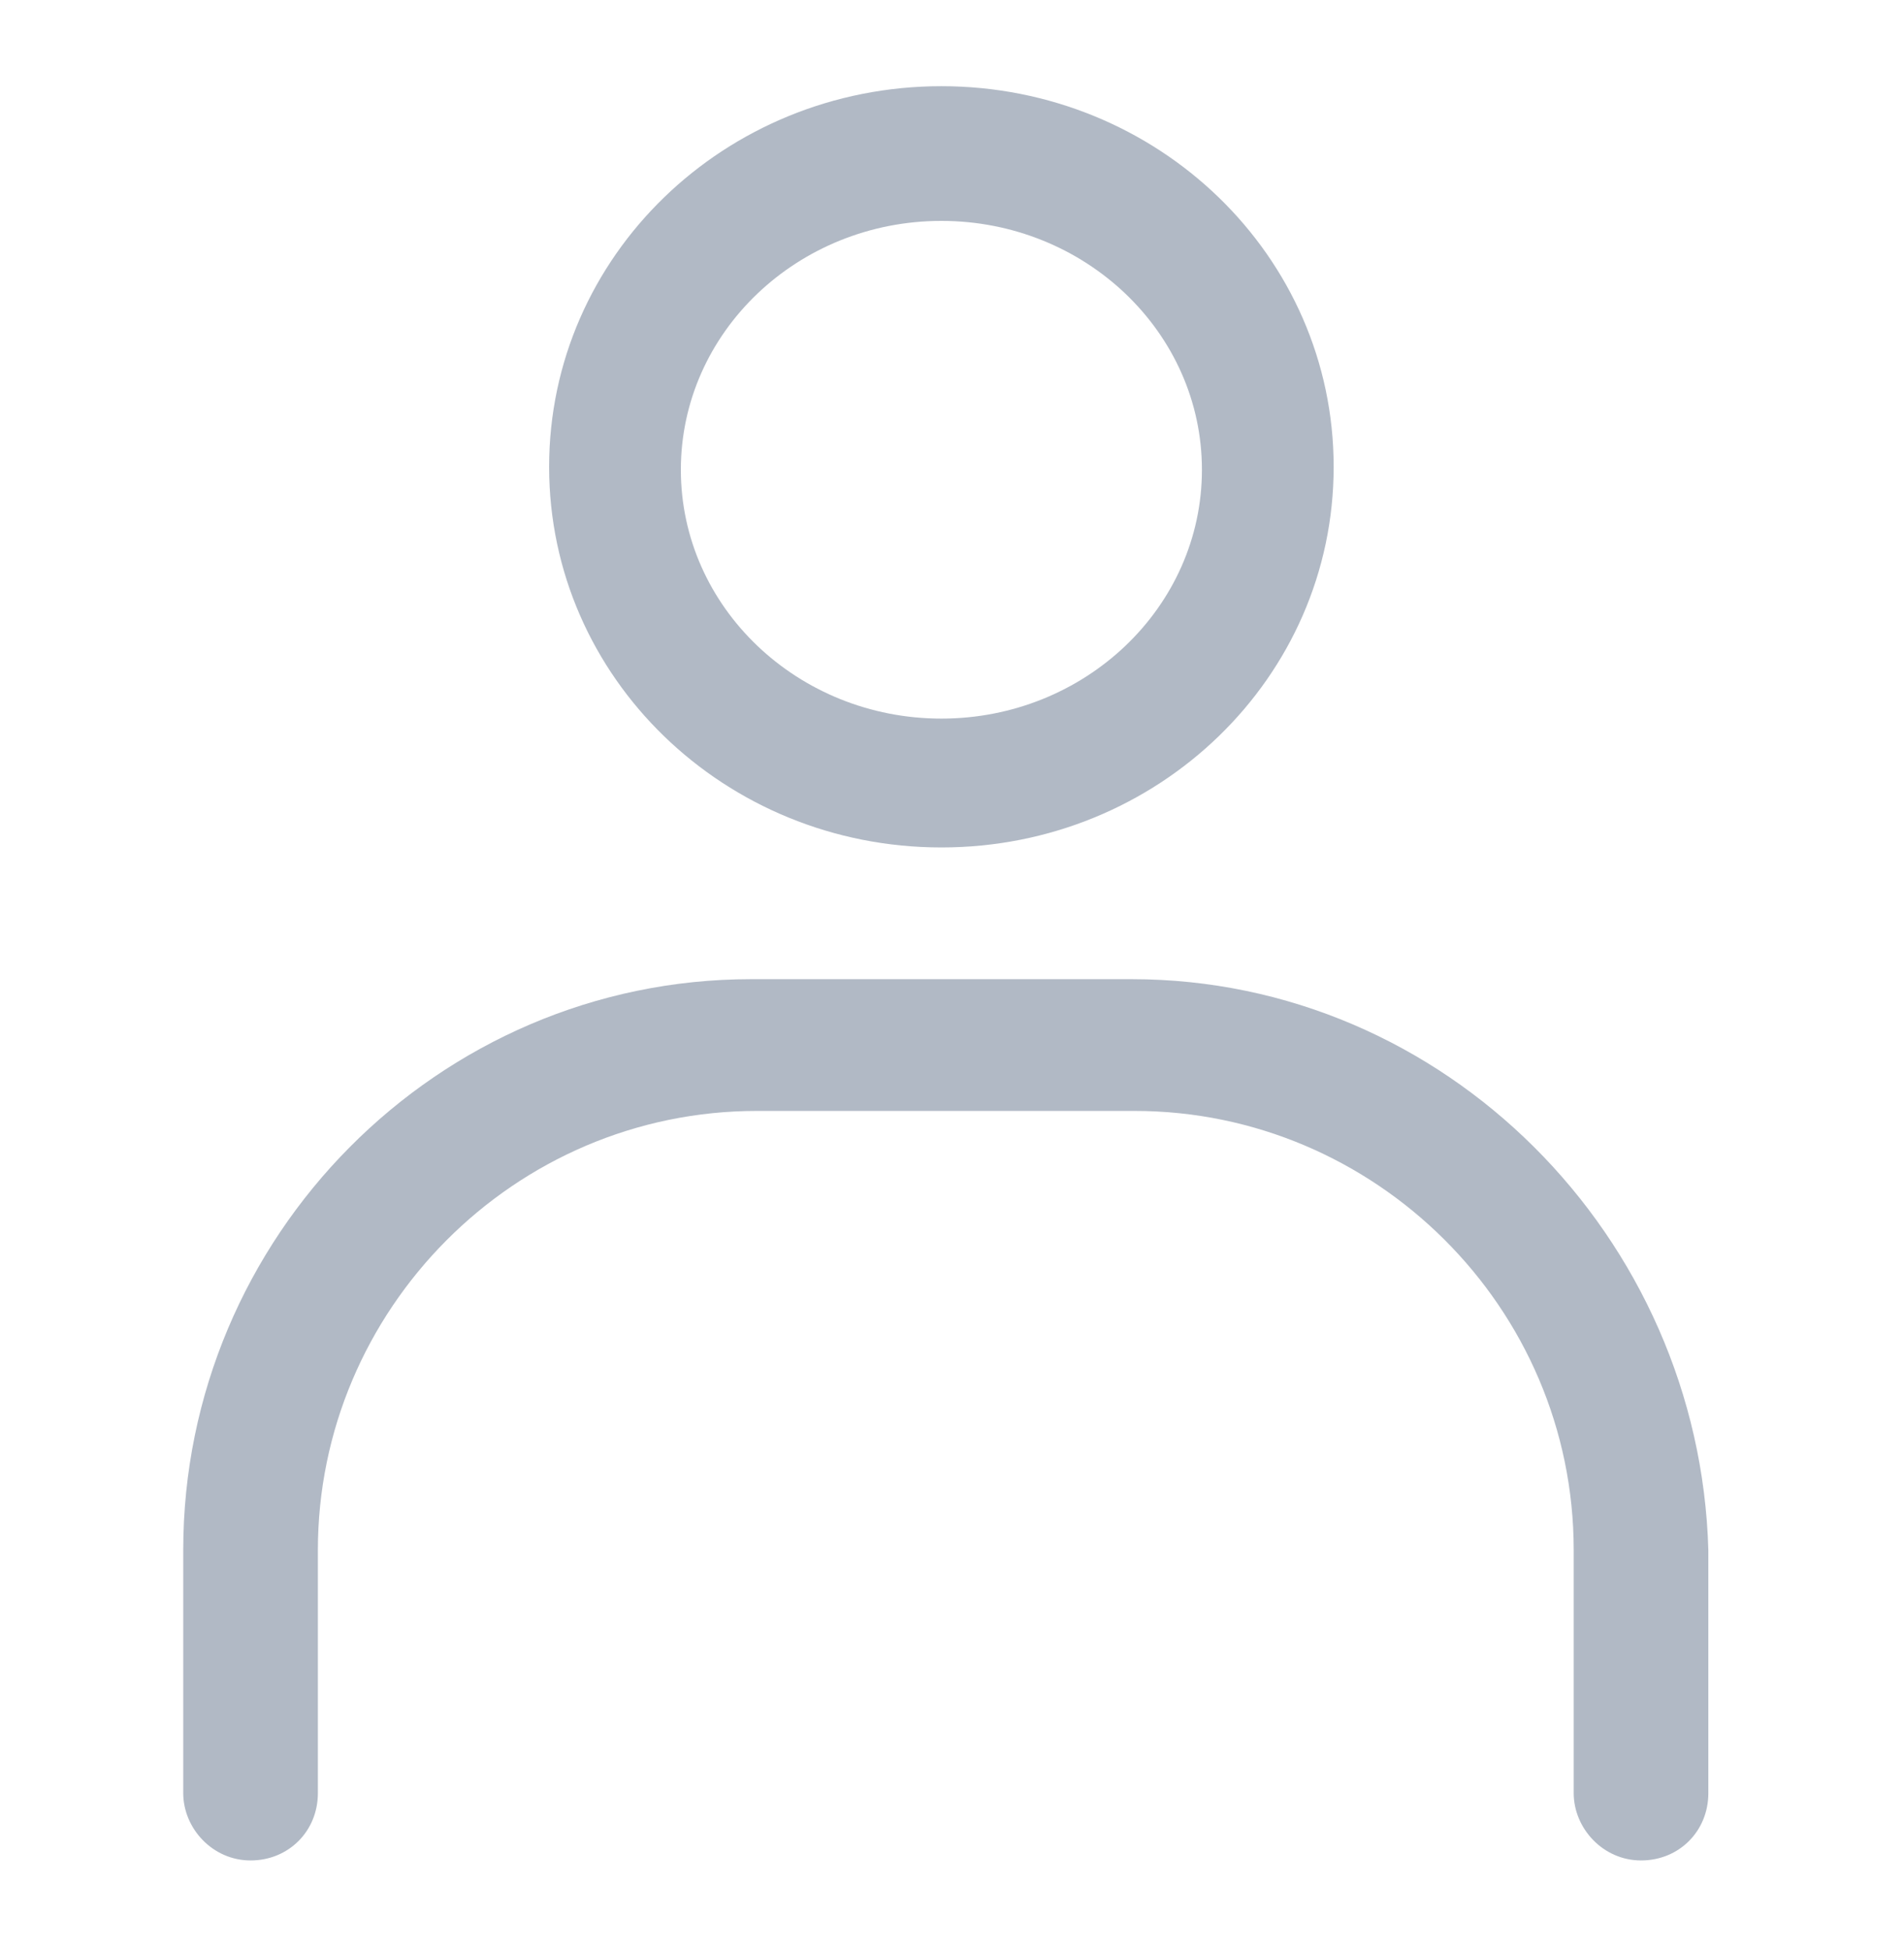 <svg xmlns="http://www.w3.org/2000/svg" width="42" height="43" viewBox="0 0 42 43" fill="none">
  <g opacity="0.5">
    <path d="M20.766 18.691C25.545 18.691 29.419 14.945 29.419 10.296C29.419 5.647 25.545 1.901 20.766 1.901C15.988 1.901 12.113 5.647 12.113 10.296C12.113 14.945 15.988 18.691 20.766 18.691ZM20.766 4.872C23.93 4.872 26.513 7.326 26.513 10.361C26.513 13.396 23.93 15.849 20.766 15.849C17.602 15.849 15.019 13.396 15.019 10.361C15.019 7.326 17.602 4.872 20.766 4.872Z" fill="#64748B"/>
    <path d="M24.963 21.596H16.569C9.659 21.596 4.042 27.279 4.042 34.188V39.548C4.042 40.323 4.687 41.033 5.527 41.033C6.366 41.033 7.012 40.387 7.012 39.548V34.188C7.012 28.893 11.338 24.502 16.698 24.502H25.028C30.323 24.502 34.714 28.829 34.714 34.188V39.548C34.714 40.323 35.36 41.033 36.199 41.033C37.039 41.033 37.684 40.387 37.684 39.548V34.188C37.491 27.279 31.873 21.596 24.963 21.596Z" fill="#64748B"/>
  </g>
</svg>